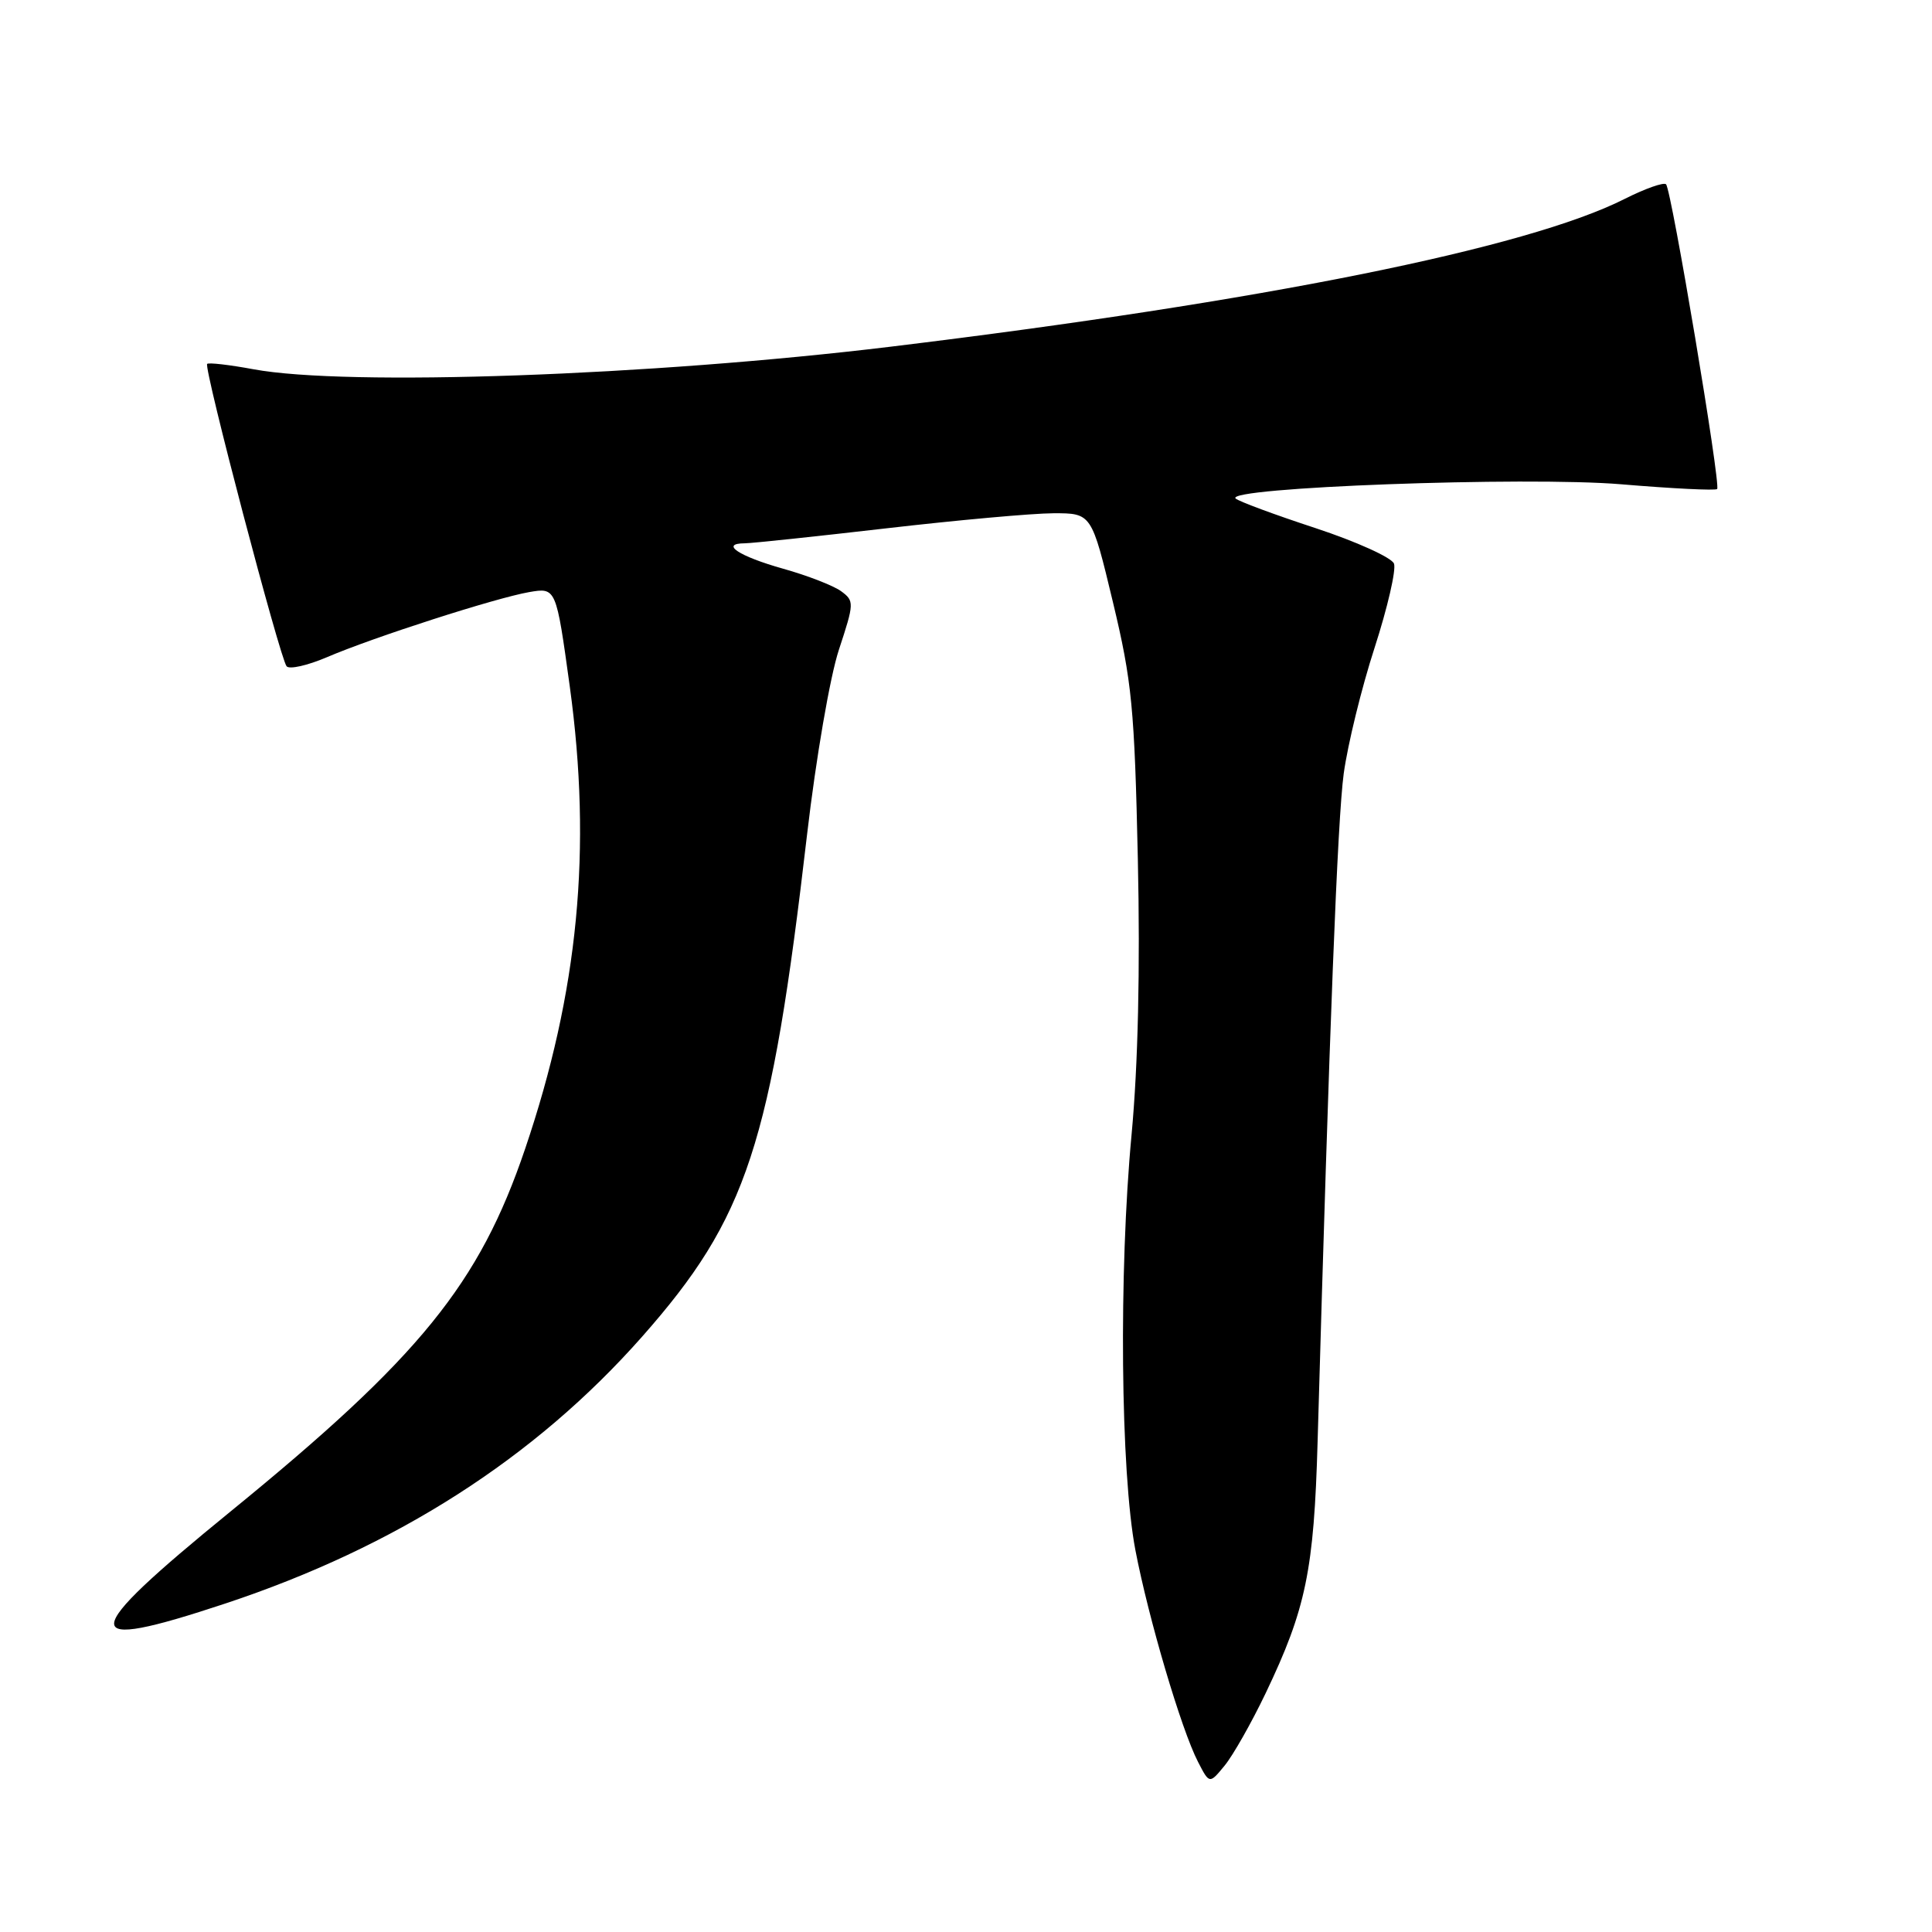 <?xml version="1.0" encoding="UTF-8" standalone="no"?>
<!DOCTYPE svg PUBLIC "-//W3C//DTD SVG 1.1//EN" "http://www.w3.org/Graphics/SVG/1.1/DTD/svg11.dtd" >
<svg xmlns="http://www.w3.org/2000/svg" xmlns:xlink="http://www.w3.org/1999/xlink" version="1.1" viewBox="0 0 256 256">
 <g >
 <path fill="currentColor"
d=" M 167.71 224.35 C 173.05 213.18 174.11 208.06 174.59 191.00 C 176.16 135.96 177.23 108.61 178.05 102.50 C 178.58 98.65 180.41 91.15 182.14 85.83 C 183.86 80.51 185.02 75.49 184.71 74.68 C 184.40 73.88 179.72 71.76 174.32 69.98 C 168.92 68.21 164.15 66.44 163.73 66.06 C 162.11 64.59 202.18 63.11 214.82 64.17 C 221.59 64.74 227.31 65.02 227.53 64.80 C 228.05 64.29 221.48 25.15 220.76 24.42 C 220.45 24.12 217.99 24.99 215.29 26.35 C 202.39 32.89 167.25 39.96 118.00 45.94 C 86.26 49.79 45.95 51.22 33.59 48.93 C 30.41 48.34 27.64 48.02 27.45 48.22 C 26.96 48.70 37.11 87.29 37.98 88.29 C 38.36 88.72 40.74 88.18 43.28 87.10 C 49.47 84.44 65.64 79.24 70.10 78.46 C 73.69 77.84 73.69 77.84 75.50 90.97 C 78.46 112.54 76.64 131.41 69.59 152.20 C 63.51 170.14 55.65 179.82 30.51 200.31 C 10.16 216.90 10.04 219.05 29.87 212.47 C 52.49 204.97 70.88 193.19 85.07 177.13 C 99.01 161.34 102.15 151.77 106.95 110.50 C 108.12 100.48 109.98 89.66 111.16 86.09 C 113.20 79.89 113.21 79.63 111.44 78.33 C 110.43 77.60 106.99 76.26 103.78 75.36 C 97.90 73.71 95.34 72.01 98.69 71.99 C 99.69 71.98 108.15 71.08 117.50 70.00 C 126.85 68.92 136.78 68.02 139.57 68.01 C 144.64 68.00 144.64 68.00 147.46 79.75 C 149.99 90.30 150.33 93.79 150.77 113.83 C 151.09 128.39 150.80 141.09 149.94 150.33 C 148.23 168.52 148.48 195.11 150.44 205.37 C 152.18 214.46 156.53 229.17 158.74 233.45 C 160.26 236.40 160.26 236.40 162.27 233.95 C 163.38 232.60 165.83 228.28 167.71 224.35 Z "/>
</g>
</svg>